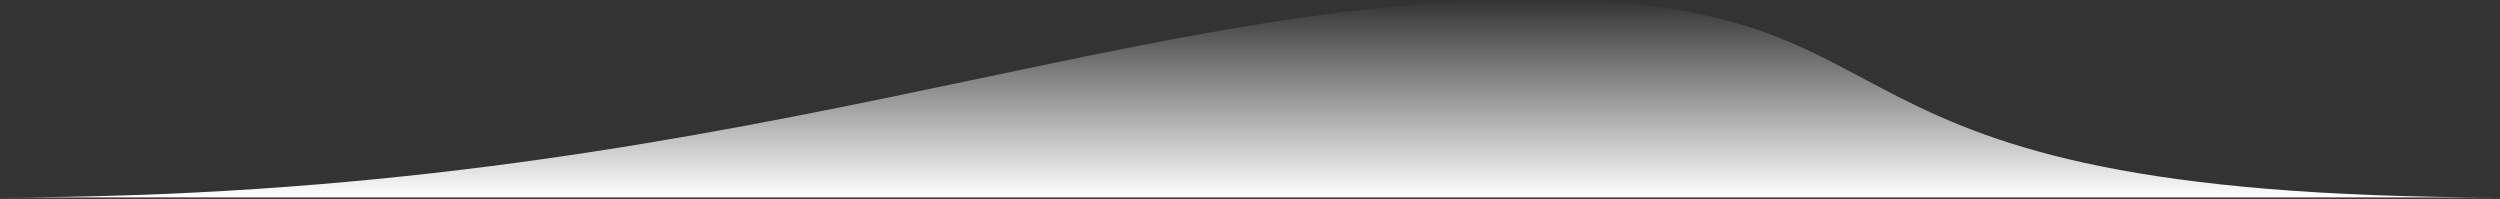 <svg width="1395" height="111" viewBox="0 0 1395 111" xmlns="http://www.w3.org/2000/svg"><rect x="0" y="0" width="1395" height="111" fill="#333333" stroke="none"/><defs><linearGradient x1="50%" y1="0%" x2="50%" y2="100%" id="a"><stop stop-color="#FFF" stop-opacity="0" offset="0%"/><stop stop-color="#FFF" offset="100%"/></linearGradient></defs><path d="M3297.235 169.59c-407.41 0-306.307-110.35-539.87-110.35-233.564 0-449.818 110.35-857.27 110.35h1397.14z" transform="translate(-1901 -59.432)" fill="url(#a)" fill-rule="evenodd"/></svg>
